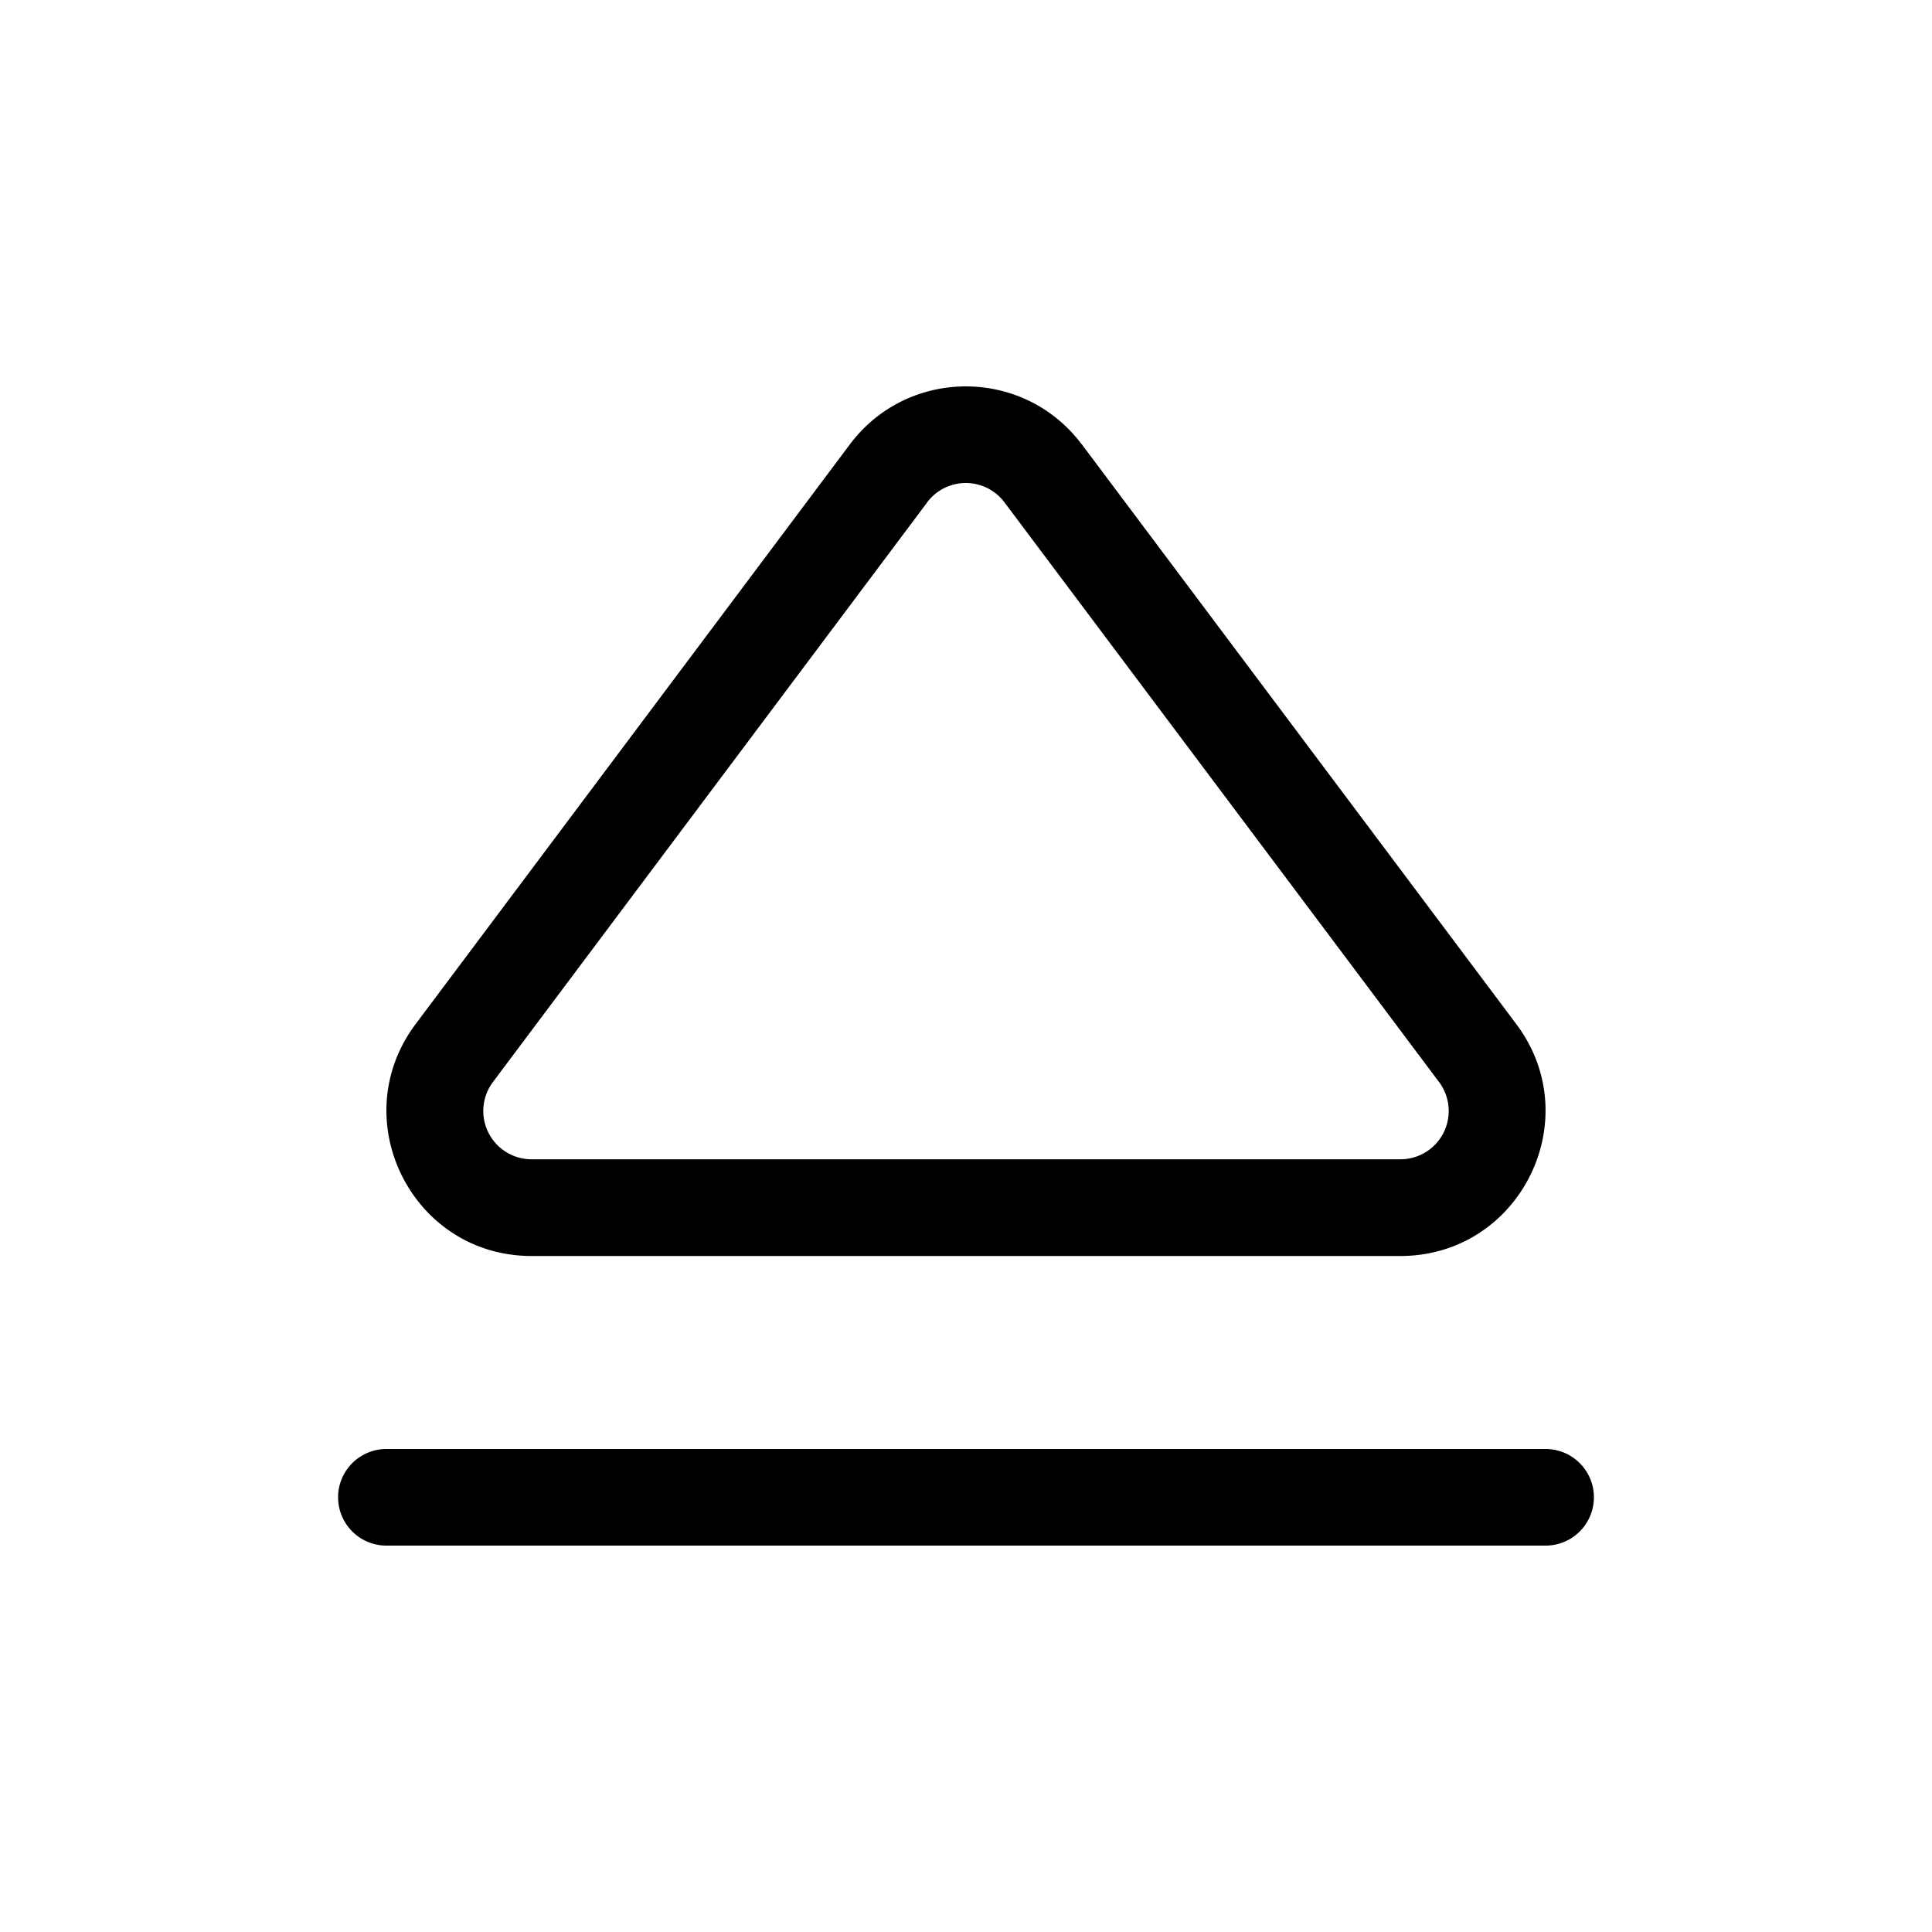 <svg xmlns="http://www.w3.org/2000/svg" aria-hidden="true" role="img" width="20" height="20" fill="currentColor" class="fluent fluent-arrow-eject" viewBox="0 0 20 20"><path d="M9.598 5.2a.5.5 0 0 1 .8 0l4.499 6.001a.5.5 0 0 1-.4.8H5.503a.5.5 0 0 1-.4-.8l4.495-6Zm1.6-.6c-.6-.8-1.8-.8-2.4 0l-4.496 6.002c-.74.989-.035 2.4 1.2 2.4h8.995c1.236 0 1.941-1.412 1.2-2.4L11.199 4.6ZM4 15a.5.5 0 0 0 0 1h12a.5.5 0 0 0 0-1H4Z"/></svg>